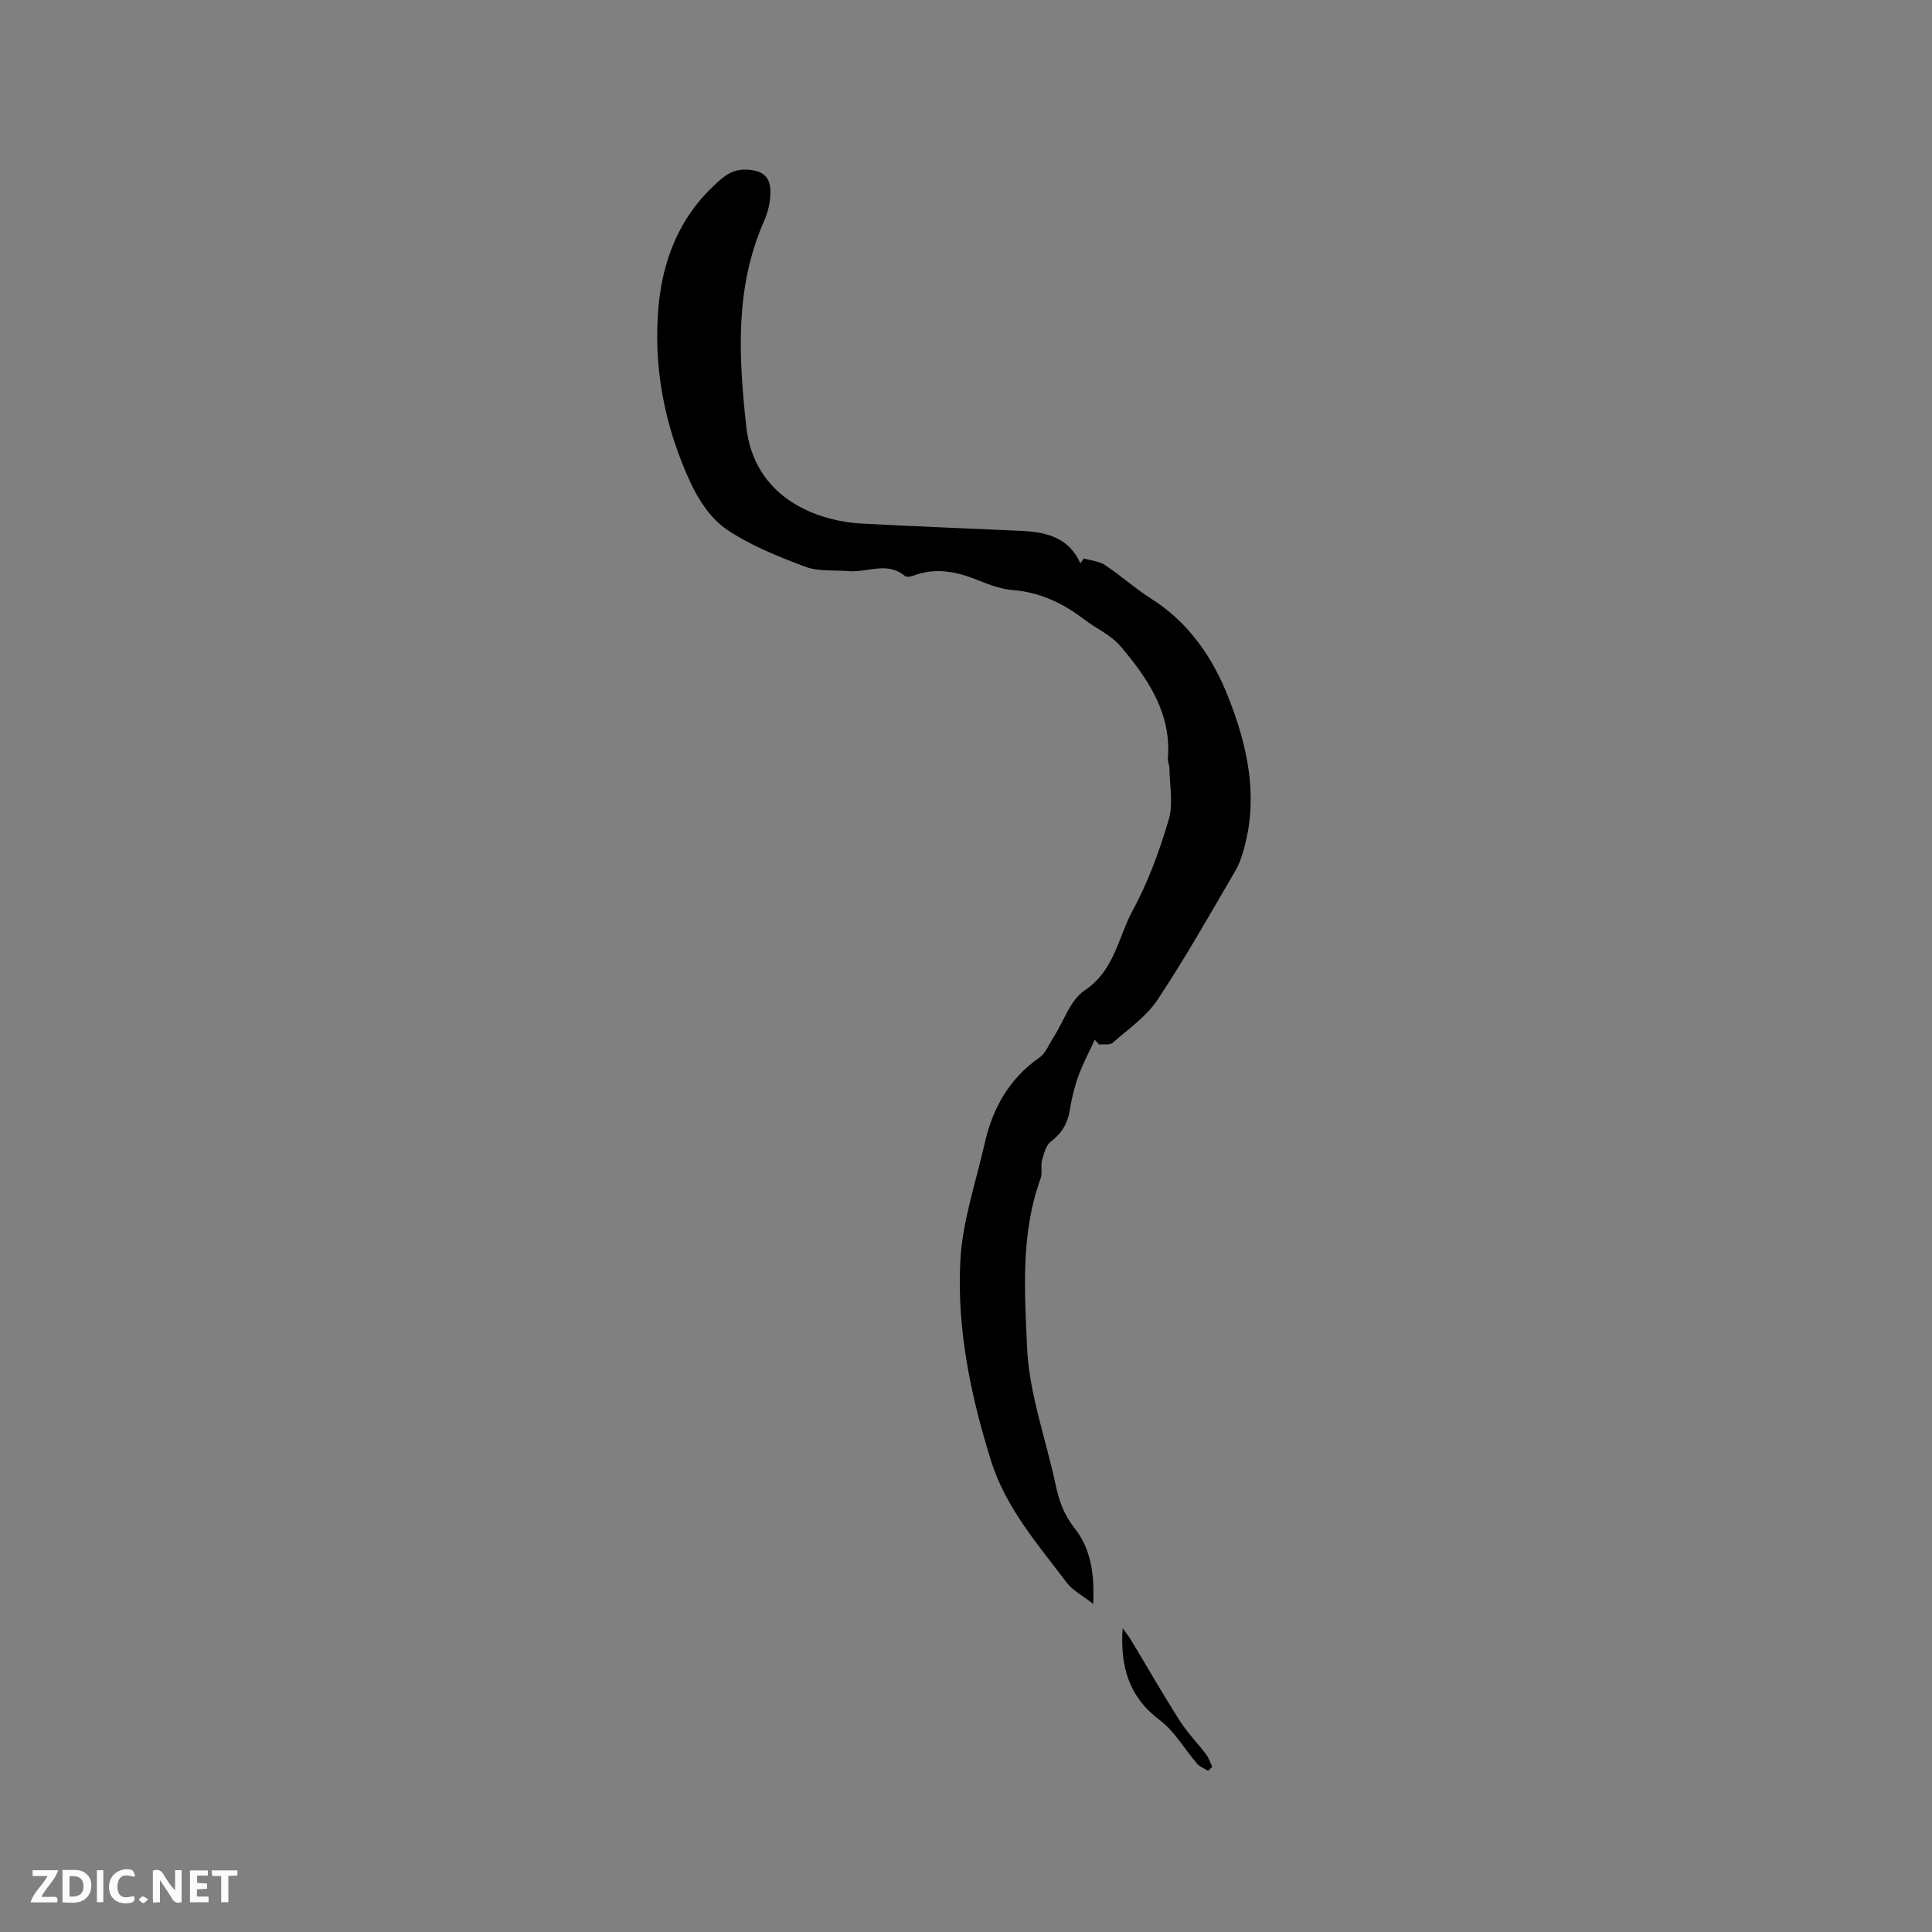 <svg enable-background="new 0 0 400 400" viewBox="0 0 400 400" xmlns="http://www.w3.org/2000/svg"><rect x="0" y="0" width="400" height="400" fill="#808080" stroke="none"/><g fill="#fbfafc"><path d="m37.59 393.81c-.92.31-1.52.05-2-.78-.7-1.2-1.52-2.34-2.47-3.78v4.59c-.55.03-.95.05-1.41.07-.03-.37-.06-.64-.06-.91 0-1.91 0-3.81 0-5.7 1.13-.41 1.77-.03 2.29.91.62 1.11 1.38 2.14 2.31 3.19v-4.2h1.35v6.61z"/><path d="m12.94 393.88v-6.75c1.9.19 3.93-.54 5.37 1.29.8 1.01.78 2.88.03 3.97-1.37 1.97-3.4 1.51-5.4 1.49m1.45-1.22c2.04.12 2.92-.58 2.89-2.21-.03-1.51-.98-2.19-2.89-2z"/><path d="m11.81 393.87h-5.49c.68-2.18 2.47-3.48 3.51-5.45h-3.08v-1.21h5.29c-.71 2.13-2.44 3.48-3.47 5.51.86 0 1.63.04 2.39-.01.79-.05 1.14.21.85 1.16"/><path d="m39.33 393.86v-6.61h3.7v1.07h-2.22v1.52c.68.04 1.34.09 2.07.13v1.07c-.72.05-1.38.09-2.1.14v1.48h2.4v1.19h-3.85z"/><path d="m27.71 388.56c-1.15-.3-2.46-.61-3.1.64-.37.73-.41 1.93-.06 2.67.63 1.35 1.99.93 3.17.68.35.94-.01 1.32-.93 1.46-1.62.25-3.05-.27-3.76-1.48-.73-1.24-.6-3.03.31-4.17.88-1.11 2.71-1.7 4-1.16.32.13.44.74.65 1.12-.1.08-.19.16-.28.24"/><path d="m49.15 387.24v1.07c-.59.02-1.17.05-1.87.08v5.44h-1.48v-5.44h-1.85c-.05-.4-.08-.73-.13-1.15z"/><path d="m20.06 387.21h1.33v6.62h-1.33z"/><path d="m30.68 393.25c-.49.38-.8.79-1.05.76-.32-.05-.6-.45-.9-.7.26-.24.51-.64.8-.67.29-.04.62.3 1.15.61"/></g><path d="m224.4 115.62c1.47.44 3.16.56 4.38 1.37 3.26 2.16 6.2 4.83 9.5 6.92 7.88 4.99 12.83 12.22 16.13 20.68 3.82 9.81 6.05 19.88 3.33 30.43-.47 1.83-1.05 3.7-2 5.32-5.24 8.95-10.34 18.01-16.08 26.65-2.32 3.5-6.07 6.08-9.31 8.92-.59.52-1.86.25-2.82.34-.29-.33-.58-.66-.87-.99-1.14 2.49-2.45 4.92-3.38 7.49-.83 2.28-1.41 4.68-1.79 7.07-.44 2.77-1.65 4.81-3.93 6.54-1.02.77-1.45 2.52-1.82 3.91-.32 1.19.12 2.62-.3 3.75-4.15 11.38-3.3 23.33-2.8 34.91.42 9.58 3.91 19.02 5.93 28.55.69 3.24 1.72 6.14 3.86 8.84 3.33 4.2 4.21 9.3 3.9 15.75-2.28-1.79-4.29-2.81-5.5-4.43-5.97-7.92-12.59-15.42-15.66-25.23-4.2-13.46-7.06-27.22-6.35-41.25.41-8.22 3.21-16.32 5.05-24.45 1.64-7.23 5.03-13.35 11.3-17.73 1.36-.95 2.06-2.86 3.02-4.35 2.09-3.26 3.42-7.62 6.37-9.57 6.19-4.11 6.92-10.98 9.96-16.58 3.2-5.89 5.55-12.34 7.45-18.78.97-3.3.18-7.12.14-10.71-.01-.63-.36-1.26-.31-1.87.77-9.45-4.14-16.61-9.77-23.28-1.98-2.34-5.08-3.71-7.59-5.62-4.37-3.34-9.11-5.59-14.72-6.05-2.37-.19-4.76-1.04-6.99-1.95-4.43-1.81-8.84-2.82-13.53-1.07-.57.21-1.5.4-1.84.11-3.66-3.09-7.75-.7-11.61-1.01-3.03-.25-6.3.11-9.04-.92-5.62-2.11-11.34-4.39-16.27-7.72-3.21-2.17-5.77-6-7.45-9.63-5.44-11.73-7.88-24.28-6.59-37.12.93-9.21 4.29-17.77 11.43-24.46 2.05-1.92 3.68-3.37 6.65-3.28 3.17.1 5.01 1.25 5.03 4.55.01 2.04-.49 4.24-1.32 6.12-6.09 13.76-5.25 28.16-3.69 42.49 1.6 14.7 14.41 19.62 24.05 20.13 10.9.57 21.8 1.01 32.7 1.49 5.19.23 9.97 1.24 12.43 6.74.24-.33.48-.67.72-1.02z" fill="#010000"/><path d="m250.12 366.63c-.76-.48-1.7-.81-2.26-1.46-2.6-3-4.65-6.71-7.74-9.03-6.41-4.81-8.22-11.11-7.69-19.02.68.94 1.23 1.6 1.67 2.33 3.39 5.61 6.65 11.31 10.17 16.84 1.56 2.46 3.66 4.57 5.42 6.9.58.76.88 1.73 1.3 2.6-.29.28-.58.56-.87.84z" fill="#010000"/></svg>